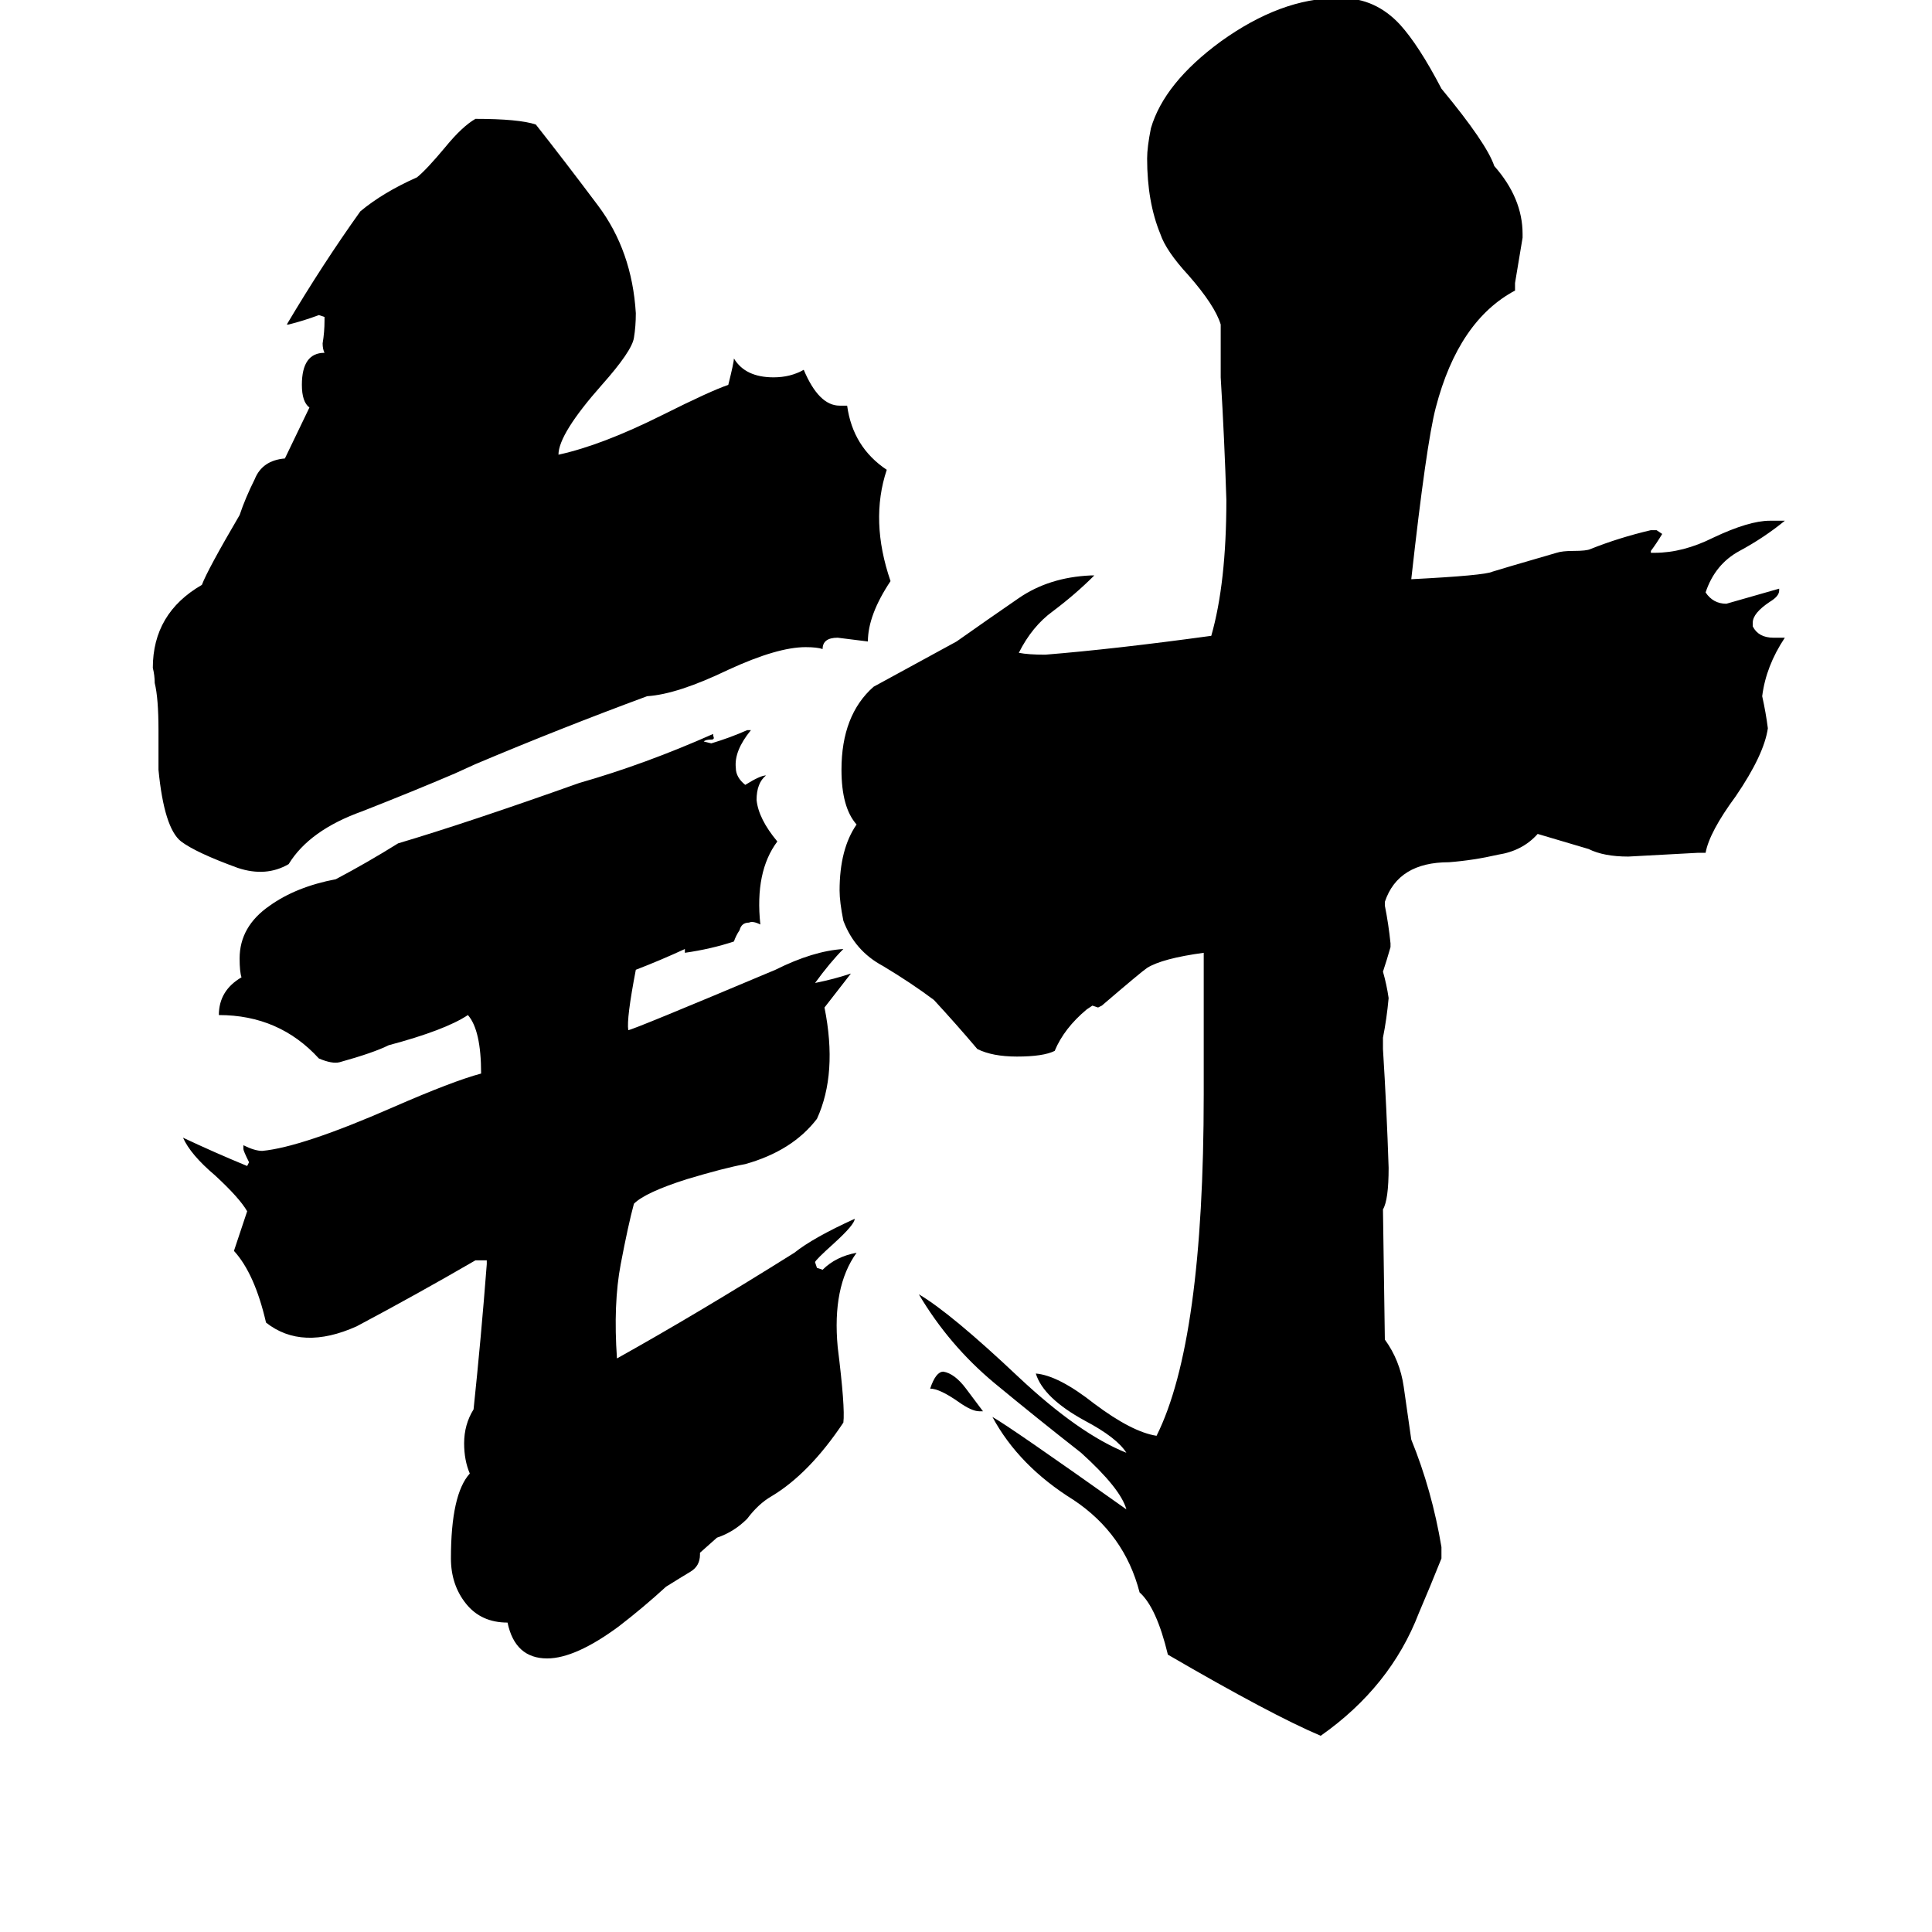<svg xmlns="http://www.w3.org/2000/svg" viewBox="0 -800 1024 1024">
	<path fill="#000000" d="M521 -52H519Q515 -52 508 -57Q498 -64 493 -64Q496 -73 500 -73Q506 -72 512 -64Q518 -56 521 -52ZM164 -584Q160 -587 160 -596Q160 -613 172 -613Q171 -615 171 -618Q172 -624 172 -630V-632L169 -633Q161 -630 153 -628H152Q171 -660 191 -688Q203 -698 221 -706Q226 -710 236 -722Q245 -733 252 -737Q275 -737 284 -734Q299 -715 317 -691Q335 -667 337 -634Q337 -627 336 -621Q335 -614 319 -596Q296 -570 296 -559Q319 -564 351 -580Q377 -593 386 -596Q389 -608 389 -610Q395 -600 410 -600Q419 -600 426 -604Q434 -585 445 -585H449Q452 -563 470 -551Q461 -524 472 -492Q460 -474 460 -460Q452 -461 444 -462Q436 -462 436 -456Q433 -457 427 -457Q412 -457 386 -445Q359 -432 343 -431Q297 -414 252 -395L241 -390Q220 -381 192 -370Q164 -360 153 -342Q141 -335 126 -340Q104 -348 96 -354Q87 -361 84 -392V-413Q84 -430 82 -438Q82 -442 81 -446Q81 -475 107 -490Q110 -498 127 -527Q130 -536 135 -546Q139 -556 151 -557ZM792 -712Q807 -695 807 -676V-674Q805 -662 803 -650V-646Q773 -630 761 -584Q756 -565 748 -493Q787 -495 791 -497Q794 -498 825 -507Q828 -508 834 -508Q841 -508 843 -509Q858 -515 875 -519H878L881 -517Q878 -512 875 -508V-507H877Q892 -507 908 -515Q927 -524 938 -524H946Q935 -515 922 -508Q909 -501 904 -486Q908 -480 915 -480Q929 -484 943 -488V-487Q943 -484 938 -481Q929 -475 929 -470V-468Q932 -462 940 -462H946Q936 -447 934 -431Q936 -422 937 -414Q935 -400 920 -378Q906 -359 904 -348H900Q882 -347 863 -346Q850 -346 842 -350L815 -358Q807 -349 794 -347Q781 -344 768 -343Q741 -343 734 -322V-320Q736 -310 737 -300V-298Q735 -291 733 -285Q735 -278 736 -271Q735 -260 733 -250V-244Q735 -212 736 -181Q736 -164 733 -159L734 -90Q742 -79 744 -65Q746 -51 748 -37Q759 -10 764 20V26Q758 41 752 55Q737 94 700 120Q674 109 619 77Q613 52 604 44Q596 13 569 -5Q540 -23 526 -49Q535 -44 597 0Q594 -11 573 -30Q550 -48 527 -67Q503 -87 487 -114Q504 -104 540 -70Q572 -40 597 -30Q592 -38 575 -47Q553 -59 549 -72Q561 -71 580 -56Q600 -41 613 -39Q638 -89 638 -220V-295Q616 -292 608 -287Q605 -285 584 -267L582 -266L579 -267L576 -265Q564 -255 559 -243Q553 -240 539 -240Q526 -240 518 -244Q507 -257 495 -270Q483 -279 468 -288Q453 -296 447 -312Q445 -322 445 -328Q445 -350 454 -363Q446 -372 446 -392Q446 -421 463 -436Q485 -448 507 -460Q524 -472 540 -483Q556 -494 578 -495H580Q570 -485 558 -476Q547 -468 540 -454Q545 -453 554 -453Q591 -456 642 -463Q650 -491 650 -535Q649 -567 647 -600V-628Q644 -638 630 -654Q618 -667 615 -676Q608 -693 608 -716Q608 -722 610 -732Q617 -756 647 -778Q679 -801 709 -801H711Q729 -801 742 -787Q752 -776 764 -753Q788 -724 792 -712ZM363 -297Q350 -291 337 -286Q332 -260 333 -254Q335 -254 411 -286Q431 -296 447 -297Q440 -290 432 -279Q442 -281 451 -284Q444 -275 437 -266Q444 -231 433 -207Q420 -190 395 -183Q384 -181 364 -175Q342 -168 336 -162Q333 -151 329 -130Q325 -109 327 -80Q370 -104 421 -136Q431 -144 453 -154Q453 -151 442 -141Q432 -132 432 -131L433 -128L436 -127Q443 -134 454 -136Q441 -118 444 -86Q448 -54 447 -46Q429 -19 409 -7Q402 -3 396 5Q389 12 380 15L371 23V24Q371 30 366 33Q361 36 353 41Q341 52 328 62Q305 79 290 79Q273 79 269 60Q255 60 247 50Q239 40 239 26Q239 -8 249 -19Q246 -26 246 -35Q246 -45 251 -53Q255 -91 258 -130V-132H252Q221 -114 189 -97Q160 -84 141 -99Q135 -125 124 -137L131 -158Q127 -165 114 -177Q101 -188 97 -197Q114 -189 131 -182L132 -184Q129 -190 129 -191V-193Q135 -190 139 -190Q160 -192 208 -213Q240 -227 255 -231Q255 -254 248 -262Q236 -254 206 -246Q198 -242 180 -237Q176 -236 169 -239Q148 -262 116 -262Q116 -275 128 -282Q127 -285 127 -292Q127 -309 143 -320Q157 -330 178 -334Q195 -343 211 -353Q248 -364 307 -385Q342 -395 378 -411V-410Q379 -408 377 -408Q374 -408 373 -407L377 -406Q387 -409 396 -413H398Q389 -402 390 -393Q390 -388 395 -384Q403 -389 406 -389Q401 -385 401 -376Q402 -366 412 -354Q400 -338 403 -310Q399 -312 397 -311Q393 -311 392 -307Q390 -304 389 -301Q377 -297 363 -295Z"/>
</svg>